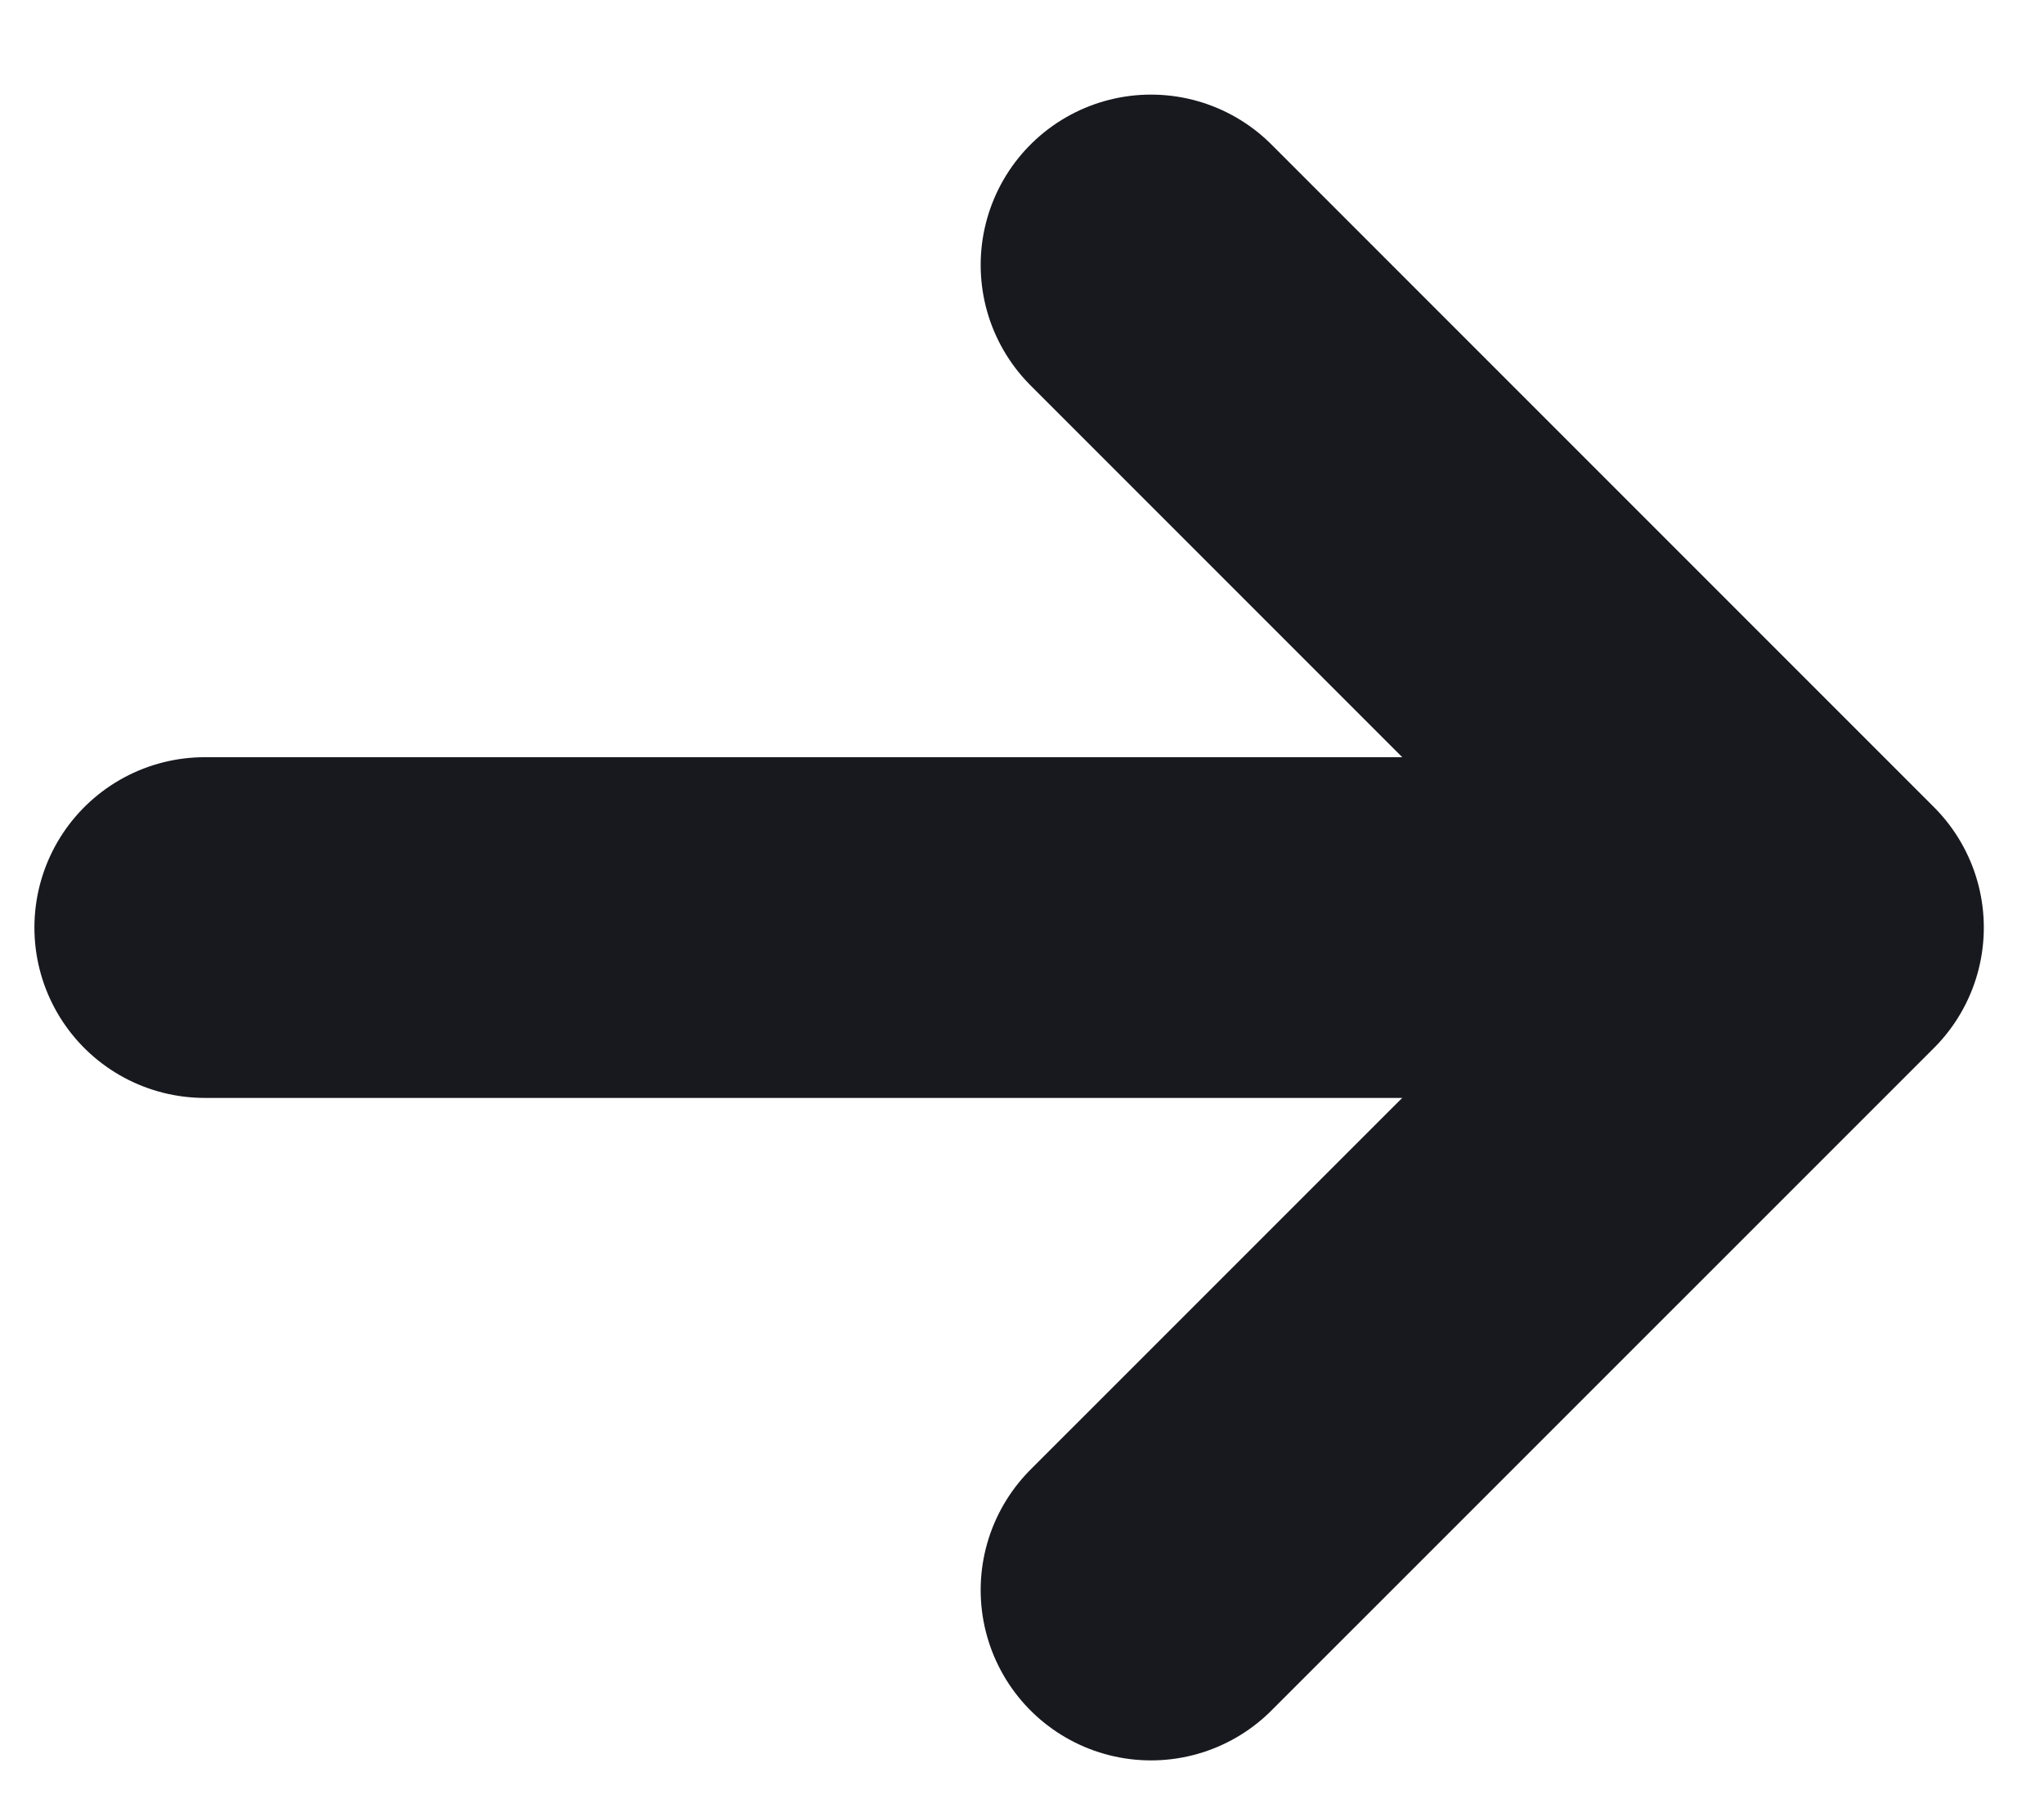 <svg width="18" height="16" viewBox="0 0 18 16" fill="none" xmlns="http://www.w3.org/2000/svg">
<path d="M1.803 8.167H15.803" stroke="#18191F" stroke-width="3" stroke-linecap="round" stroke-linejoin="round"/>
<path d="M10.136 2.333L15.97 8.167L10.136 14" stroke="#18191F" stroke-width="3" stroke-linecap="round" stroke-linejoin="round"/>
</svg>
